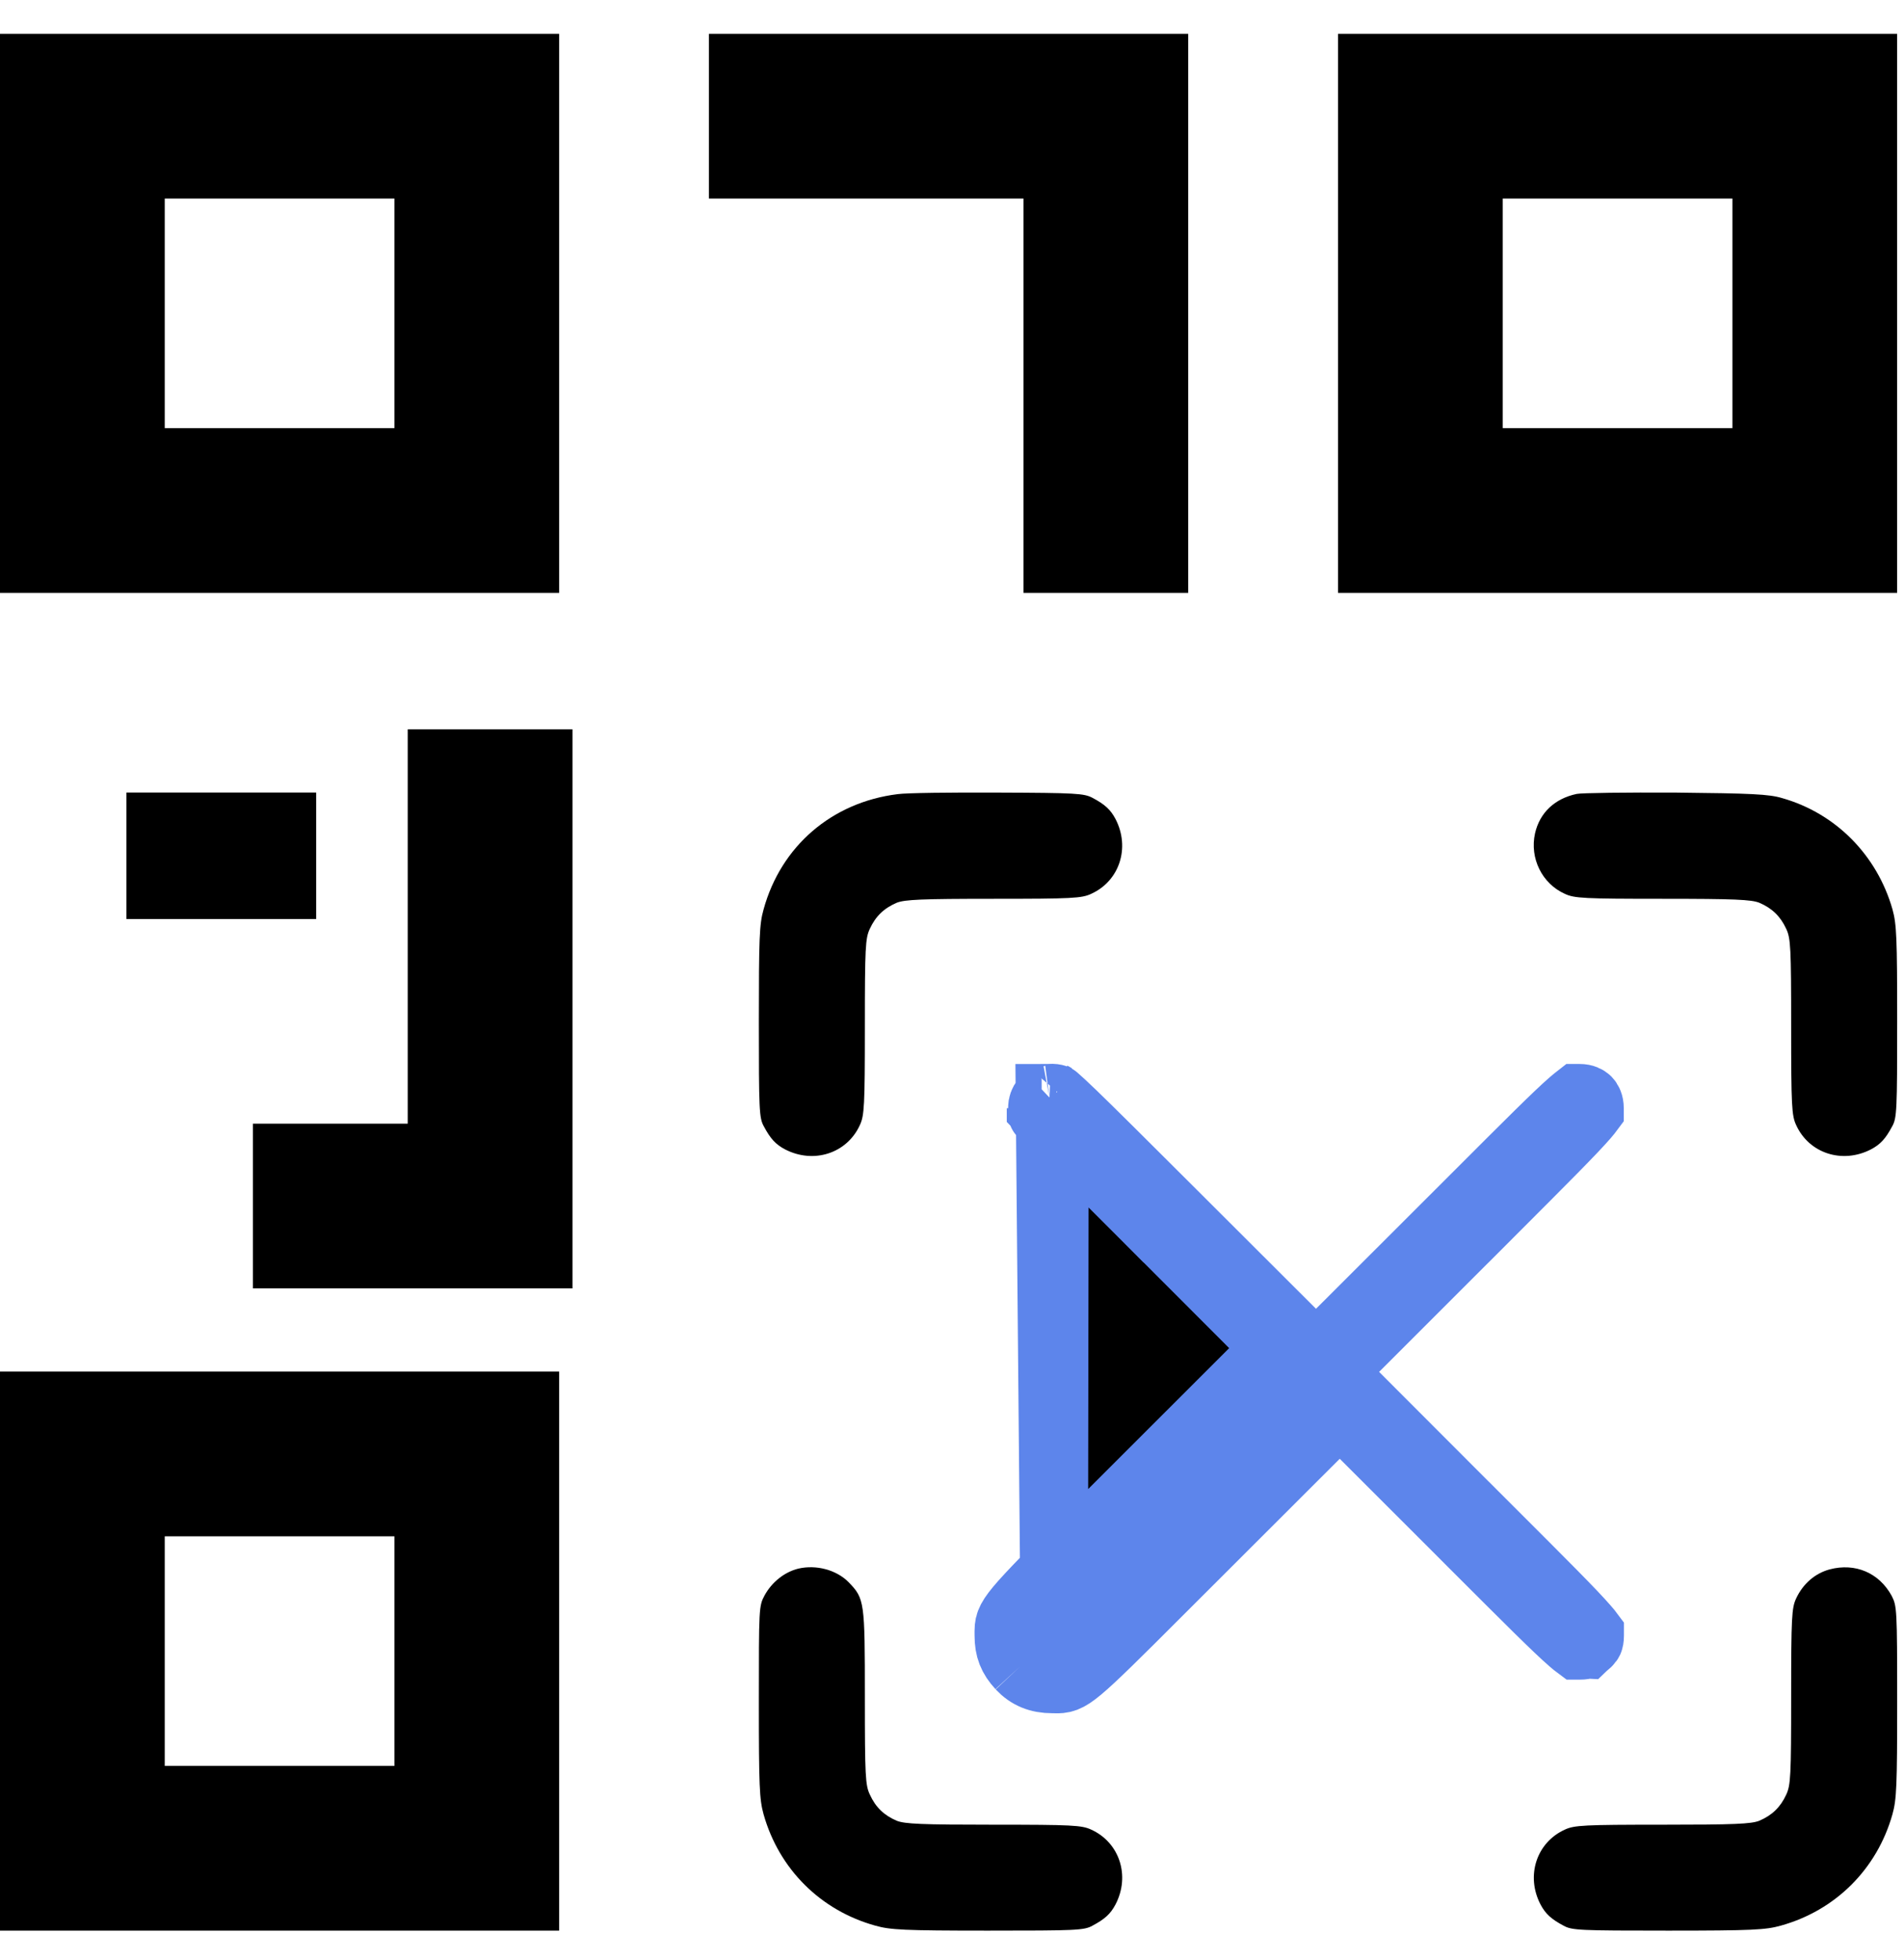<svg width="34" height="35" viewBox="0 0 34 35" xmlns="http://www.w3.org/2000/svg">
<path d="M0 5.597V10.589H4.992H9.985V5.597V0.604H4.992H0V5.597ZM7.043 5.597V7.647H4.992H2.942V5.597V3.546H4.992H7.043V5.597Z"/>
<path d="M12.659 2.075V3.546H15.468H18.276V7.068V10.589H19.747H21.218V5.597V0.604H16.939H12.659V2.075Z"/>
<path d="M23.893 5.597V10.589H28.885H33.877V5.597V0.604H28.885H23.893V5.597ZM30.936 5.597V7.647H28.885H26.835V5.597V3.546H28.885H30.936V5.597Z"/>
<path d="M2.258 15.284V16.414H3.952H5.646V15.284V14.155H3.952H2.258V15.284Z"/>
<path d="M16.028 14.184C14.855 14.329 13.944 15.114 13.635 16.244C13.56 16.506 13.551 16.763 13.551 18.248C13.551 19.823 13.556 19.968 13.64 20.117C13.757 20.337 13.85 20.439 14.018 20.528C14.532 20.794 15.126 20.598 15.355 20.094C15.434 19.925 15.444 19.753 15.444 18.342C15.444 16.922 15.453 16.758 15.532 16.59C15.635 16.366 15.785 16.221 16.014 16.123C16.159 16.067 16.448 16.053 17.743 16.053C19.144 16.053 19.317 16.044 19.486 15.964C19.99 15.735 20.186 15.142 19.92 14.628C19.831 14.46 19.729 14.366 19.509 14.25C19.359 14.17 19.215 14.161 17.827 14.156C16.99 14.152 16.182 14.161 16.028 14.184Z"/>
<path d="M28.154 14.18C27.761 14.264 27.495 14.516 27.411 14.885C27.313 15.329 27.537 15.782 27.943 15.964C28.112 16.044 28.285 16.053 29.686 16.053C30.981 16.053 31.27 16.067 31.415 16.123C31.644 16.221 31.794 16.366 31.897 16.59C31.976 16.758 31.985 16.922 31.985 18.342C31.985 19.753 31.995 19.925 32.074 20.094C32.303 20.598 32.897 20.794 33.411 20.528C33.579 20.439 33.672 20.337 33.789 20.117C33.873 19.968 33.878 19.827 33.878 18.248C33.878 16.744 33.868 16.506 33.794 16.24C33.518 15.273 32.78 14.525 31.822 14.254C31.588 14.184 31.28 14.17 29.929 14.156C29.041 14.152 28.242 14.161 28.154 14.18Z"/>
<path d="M21.37 27.758C19.379 29.749 19.165 29.975 18.932 29.998C18.89 30.002 18.846 29.999 18.791 29.999C18.55 29.999 18.37 29.925 18.218 29.763M21.37 27.758L22.373 24.503L20.245 26.63C18.249 28.626 18.026 28.84 18.005 29.072C18.001 29.114 18.003 29.157 18.003 29.211C18.003 29.442 18.062 29.593 18.218 29.763M21.37 27.758L23.5 25.63M21.37 27.758L23.5 25.63M18.218 29.763L18.657 29.353C18.657 29.354 18.658 29.354 18.658 29.355M18.218 29.763L18.66 29.356C18.659 29.356 18.659 29.355 18.658 29.355M18.658 29.355C18.681 29.379 18.693 29.384 18.7 29.387C18.708 29.39 18.733 29.399 18.791 29.399C18.805 29.399 18.817 29.399 18.827 29.399M18.658 29.355C18.637 29.332 18.626 29.317 18.62 29.307C18.614 29.298 18.612 29.294 18.611 29.293C18.611 29.293 18.611 29.293 18.611 29.293C18.611 29.292 18.604 29.274 18.604 29.211C18.604 29.198 18.604 29.186 18.604 29.176M18.827 29.399L18.738 19.604C18.739 19.604 18.74 19.604 18.741 19.603M18.827 29.399C18.849 29.382 18.885 29.354 18.937 29.309C19.195 29.084 19.657 28.622 20.629 27.649C20.729 27.55 20.834 27.444 20.946 27.333L20.946 27.333L23.076 25.205L23.5 24.782L23.924 25.206L26.052 27.333C26.127 27.409 26.2 27.482 26.27 27.552C27.311 28.592 27.796 29.078 28.063 29.309C28.115 29.354 28.15 29.382 28.173 29.399C28.183 29.399 28.195 29.399 28.209 29.399C28.271 29.399 28.289 29.391 28.29 29.391L28.29 29.391C28.291 29.39 28.296 29.389 28.305 29.383C28.314 29.377 28.33 29.365 28.354 29.343L28.355 29.342C28.376 29.322 28.383 29.309 28.387 29.301C28.391 29.291 28.399 29.265 28.399 29.211C28.399 29.199 28.399 29.188 28.399 29.178C28.382 29.155 28.354 29.12 28.308 29.068C28.076 28.801 27.591 28.316 26.554 27.28C26.483 27.209 26.408 27.134 26.331 27.057L26.33 27.057L24.203 24.927L23.779 24.502L24.203 24.078L26.33 21.951C26.331 21.951 26.331 21.951 26.331 21.951C26.424 21.858 26.513 21.769 26.598 21.683C27.603 20.677 28.077 20.202 28.306 19.939C28.351 19.887 28.379 19.851 28.396 19.828C28.396 19.818 28.396 19.807 28.396 19.794C28.396 19.713 28.369 19.671 28.349 19.65C28.328 19.63 28.287 19.603 28.209 19.603C28.197 19.603 28.186 19.603 28.177 19.603C28.154 19.621 28.118 19.649 28.065 19.695C27.802 19.924 27.329 20.397 26.327 21.399C26.24 21.486 26.149 21.577 26.054 21.672L26.054 21.672L23.924 23.8L23.5 24.223L23.076 23.8L20.935 21.662C20.009 20.737 19.474 20.205 19.157 19.899C18.997 19.745 18.902 19.658 18.845 19.609C18.844 19.608 18.843 19.607 18.842 19.607M18.827 29.399L18.842 19.607M18.604 29.176C18.587 29.198 18.581 29.208 18.581 29.208C18.581 29.208 18.584 29.201 18.589 29.188C18.599 29.16 18.602 29.118 18.603 29.118C18.604 29.118 18.604 29.133 18.604 29.176ZM18.604 29.176C18.62 29.153 18.648 29.117 18.693 29.066C18.925 28.799 19.41 28.313 20.451 27.273C20.521 27.203 20.594 27.13 20.669 27.054L22.797 24.927L23.221 24.503L22.797 24.078L20.67 21.948L20.669 21.948C20.575 21.853 20.484 21.763 20.397 21.676C19.395 20.674 18.921 20.2 18.692 19.937C18.646 19.885 18.618 19.849 18.601 19.826M18.601 19.826C18.601 19.868 18.601 19.884 18.601 19.884C18.599 19.884 18.596 19.842 18.585 19.812C18.582 19.802 18.579 19.796 18.578 19.794C18.578 19.794 18.578 19.793 18.578 19.793C18.578 19.793 18.578 19.794 18.578 19.794C18.58 19.796 18.586 19.806 18.601 19.826ZM18.601 19.826C18.601 19.816 18.601 19.806 18.601 19.794C18.601 19.732 18.621 19.688 18.645 19.659C18.667 19.631 18.699 19.611 18.741 19.603M18.741 19.603C18.771 19.599 18.802 19.598 18.842 19.607M18.741 19.603L18.842 19.607M23.5 25.63L23.5 25.63L23.5 25.63ZM18.802 19.575C18.802 19.575 18.804 19.576 18.807 19.578C18.804 19.576 18.802 19.575 18.802 19.575Z" stroke="#5D85EB" stroke-width="1.2"/>
<path d="M14.257 28.016C14.009 28.077 13.785 28.255 13.654 28.493C13.551 28.684 13.551 28.717 13.551 30.394C13.551 31.898 13.561 32.136 13.635 32.403C13.911 33.384 14.654 34.122 15.631 34.393C15.897 34.468 16.135 34.482 17.64 34.482C19.219 34.482 19.36 34.477 19.509 34.393C19.729 34.276 19.831 34.183 19.92 34.014C20.187 33.501 19.99 32.907 19.486 32.678C19.317 32.599 19.145 32.59 17.743 32.59C16.448 32.59 16.159 32.576 16.014 32.52C15.785 32.422 15.635 32.277 15.533 32.052C15.453 31.884 15.444 31.721 15.444 30.31C15.444 28.6 15.439 28.553 15.154 28.259C14.939 28.04 14.579 27.942 14.257 28.016Z"/>
<path d="M32.672 28.03C32.411 28.101 32.196 28.287 32.074 28.549C31.995 28.717 31.985 28.881 31.985 30.301C31.985 31.721 31.976 31.884 31.897 32.053C31.794 32.277 31.644 32.422 31.415 32.52C31.27 32.576 30.981 32.59 29.686 32.59C28.285 32.59 28.112 32.599 27.943 32.678C27.439 32.907 27.242 33.501 27.509 34.014C27.598 34.183 27.701 34.276 27.92 34.393C28.07 34.477 28.21 34.482 29.789 34.482C31.294 34.482 31.532 34.468 31.799 34.393C32.775 34.122 33.518 33.384 33.794 32.403C33.868 32.137 33.878 31.898 33.878 30.394C33.878 28.741 33.873 28.684 33.78 28.502C33.555 28.091 33.13 27.909 32.672 28.03Z"/>
<path d="M0 29.489V34.482H4.992H9.985V29.489V24.497H4.992H0V29.489ZM7.043 29.489V31.54H4.992H2.942V29.489V27.439H4.992H7.043V29.489Z"/>
<path d="M10.223 18.018V23.011H7.37H4.517V21.54V20.069H5.899H7.281V16.547V13.026H8.752H10.223V18.018Z"/>
</svg>
